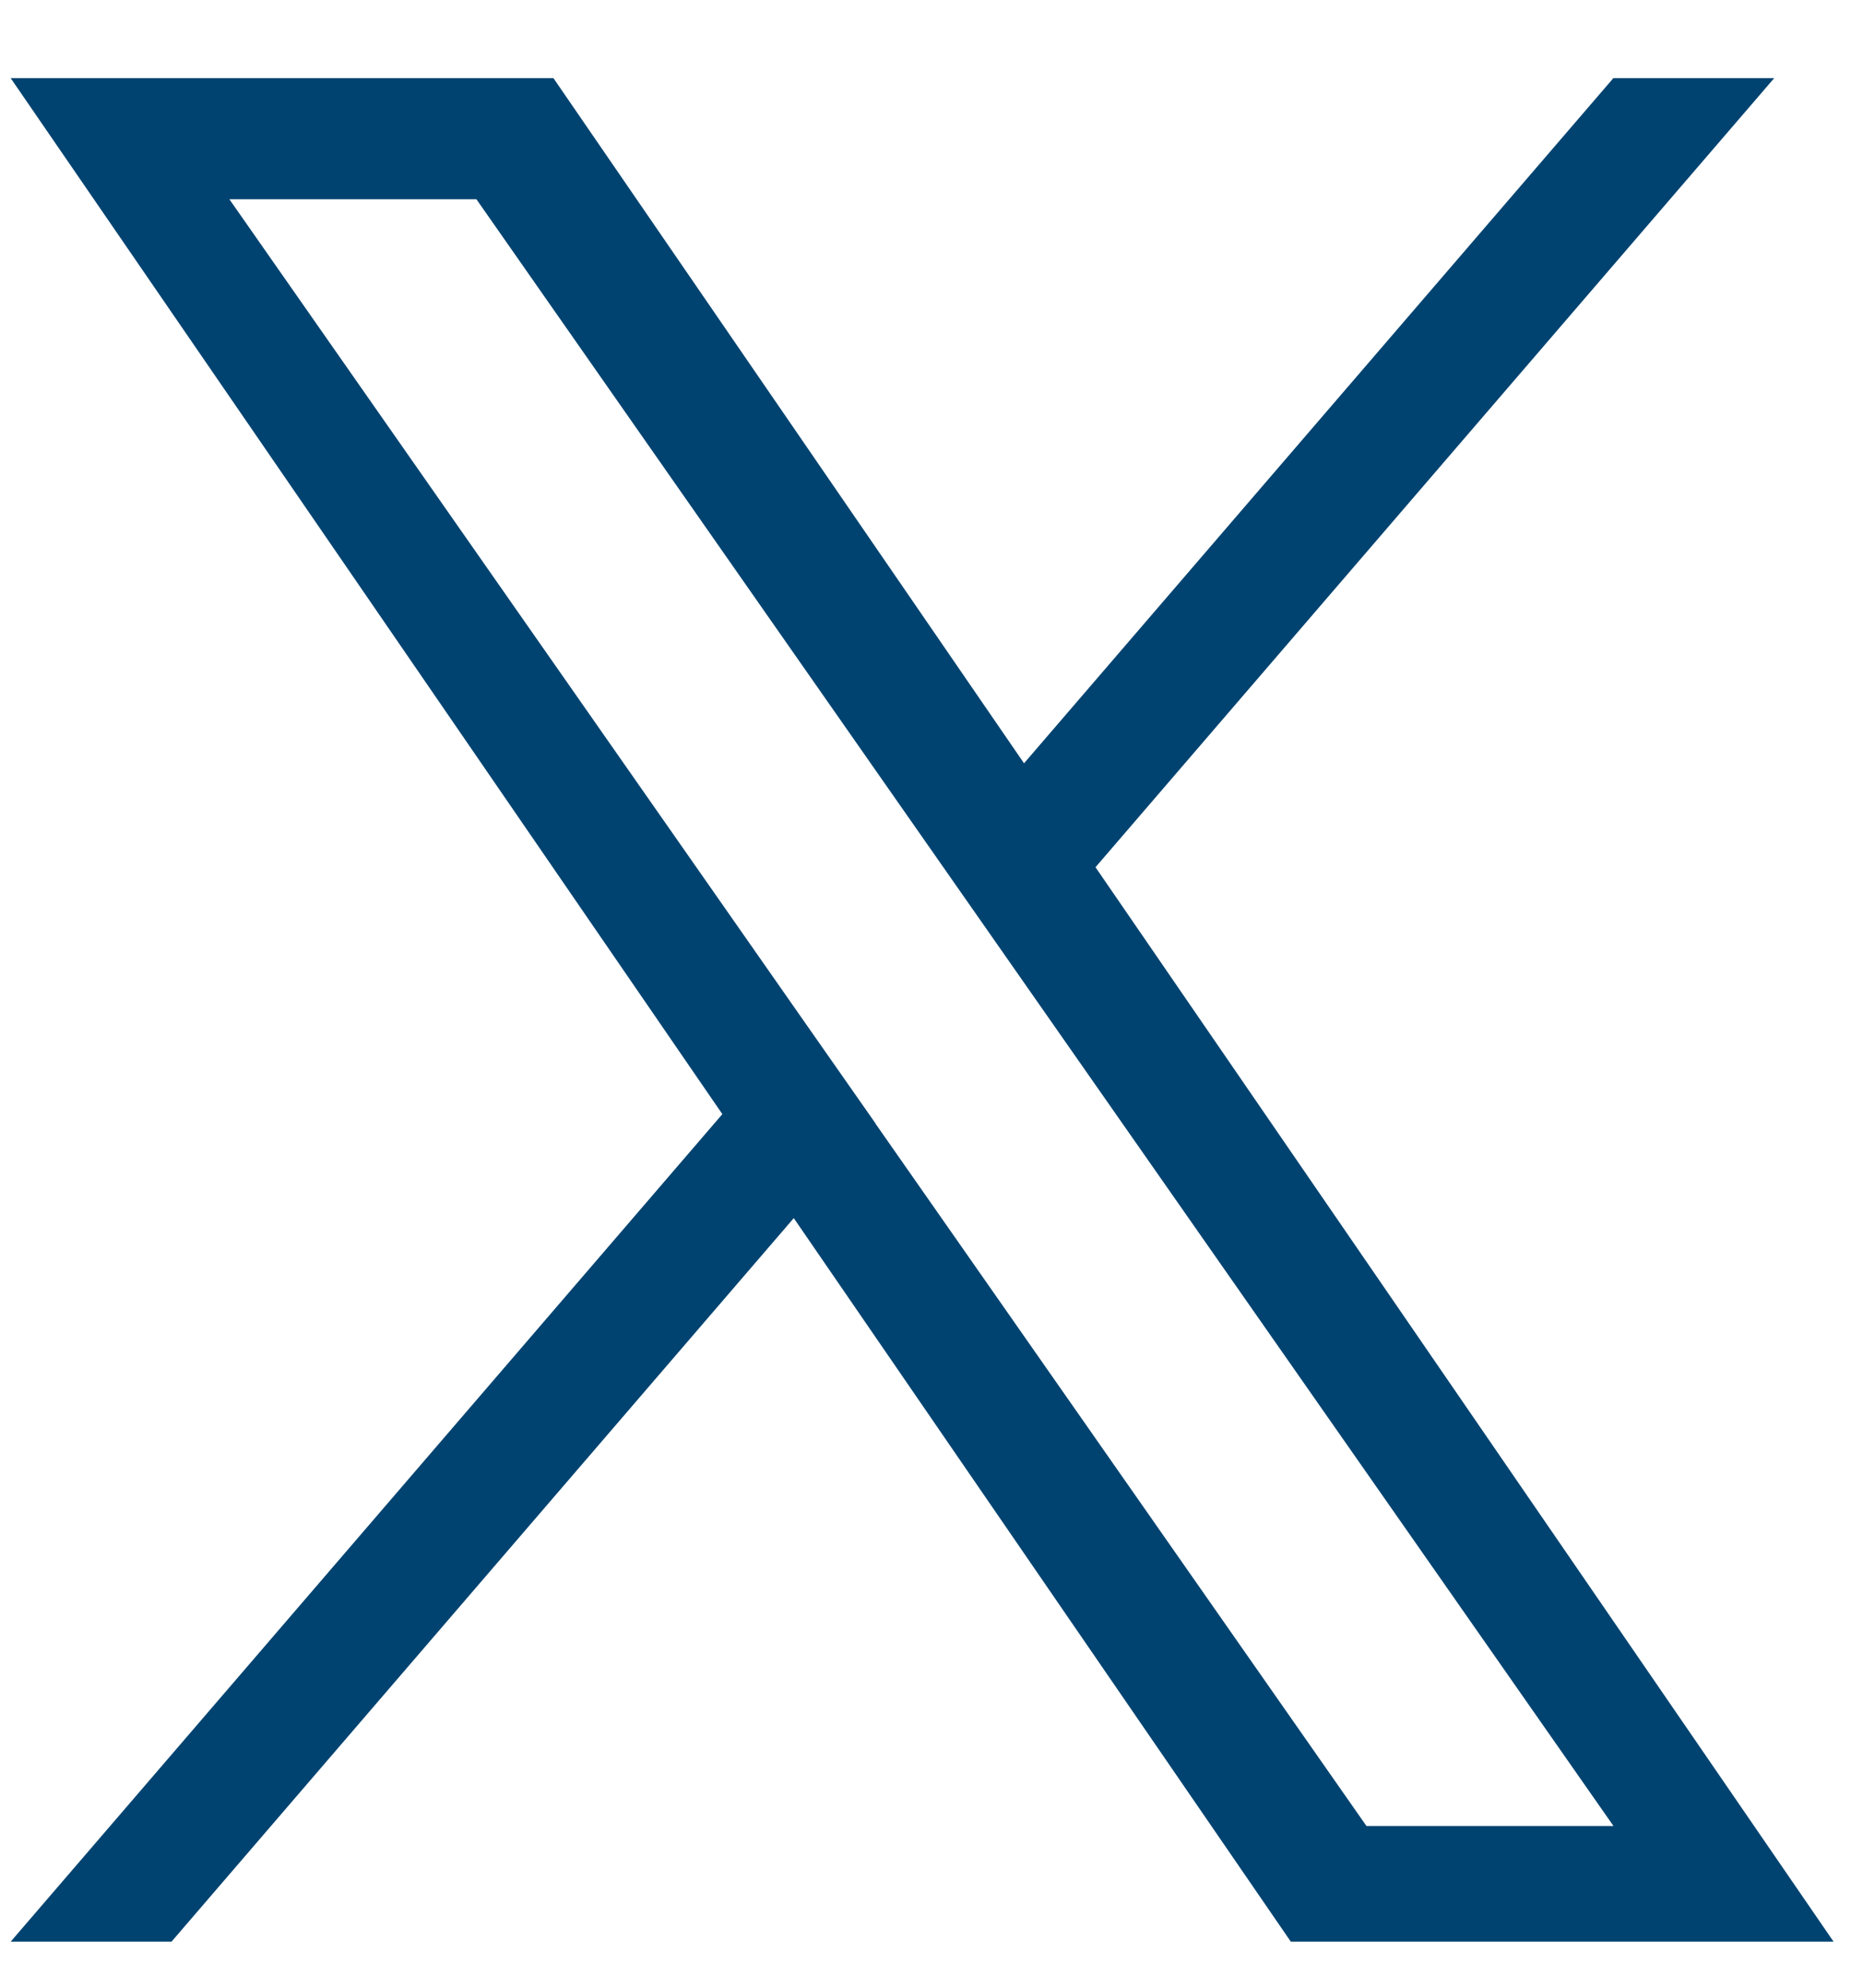 <svg width="15" height="16" viewBox="0 0 15 16" fill="none" xmlns="http://www.w3.org/2000/svg">
<g clip-path="url(#clip0_2562_106456)">
<path d="M8.821 6.98L14.285 0.629H12.99L8.245 6.144L4.456 0.629H0.086L5.816 8.968L0.086 15.629H1.381L6.391 9.805L10.393 15.629H14.763L8.82 6.98H8.821ZM7.048 9.041L6.467 8.211L1.847 1.604H3.836L7.564 6.936L8.145 7.767L12.991 14.698H11.002L7.048 9.043V9.041Z" fill="#004370"/>
</g>
<defs>
<clipPath id="clip0_2562_106456">
<rect width="14.677" height="15" fill="white" transform="translate(0.086 0.629)"/>
</clipPath>
</defs>
</svg>
